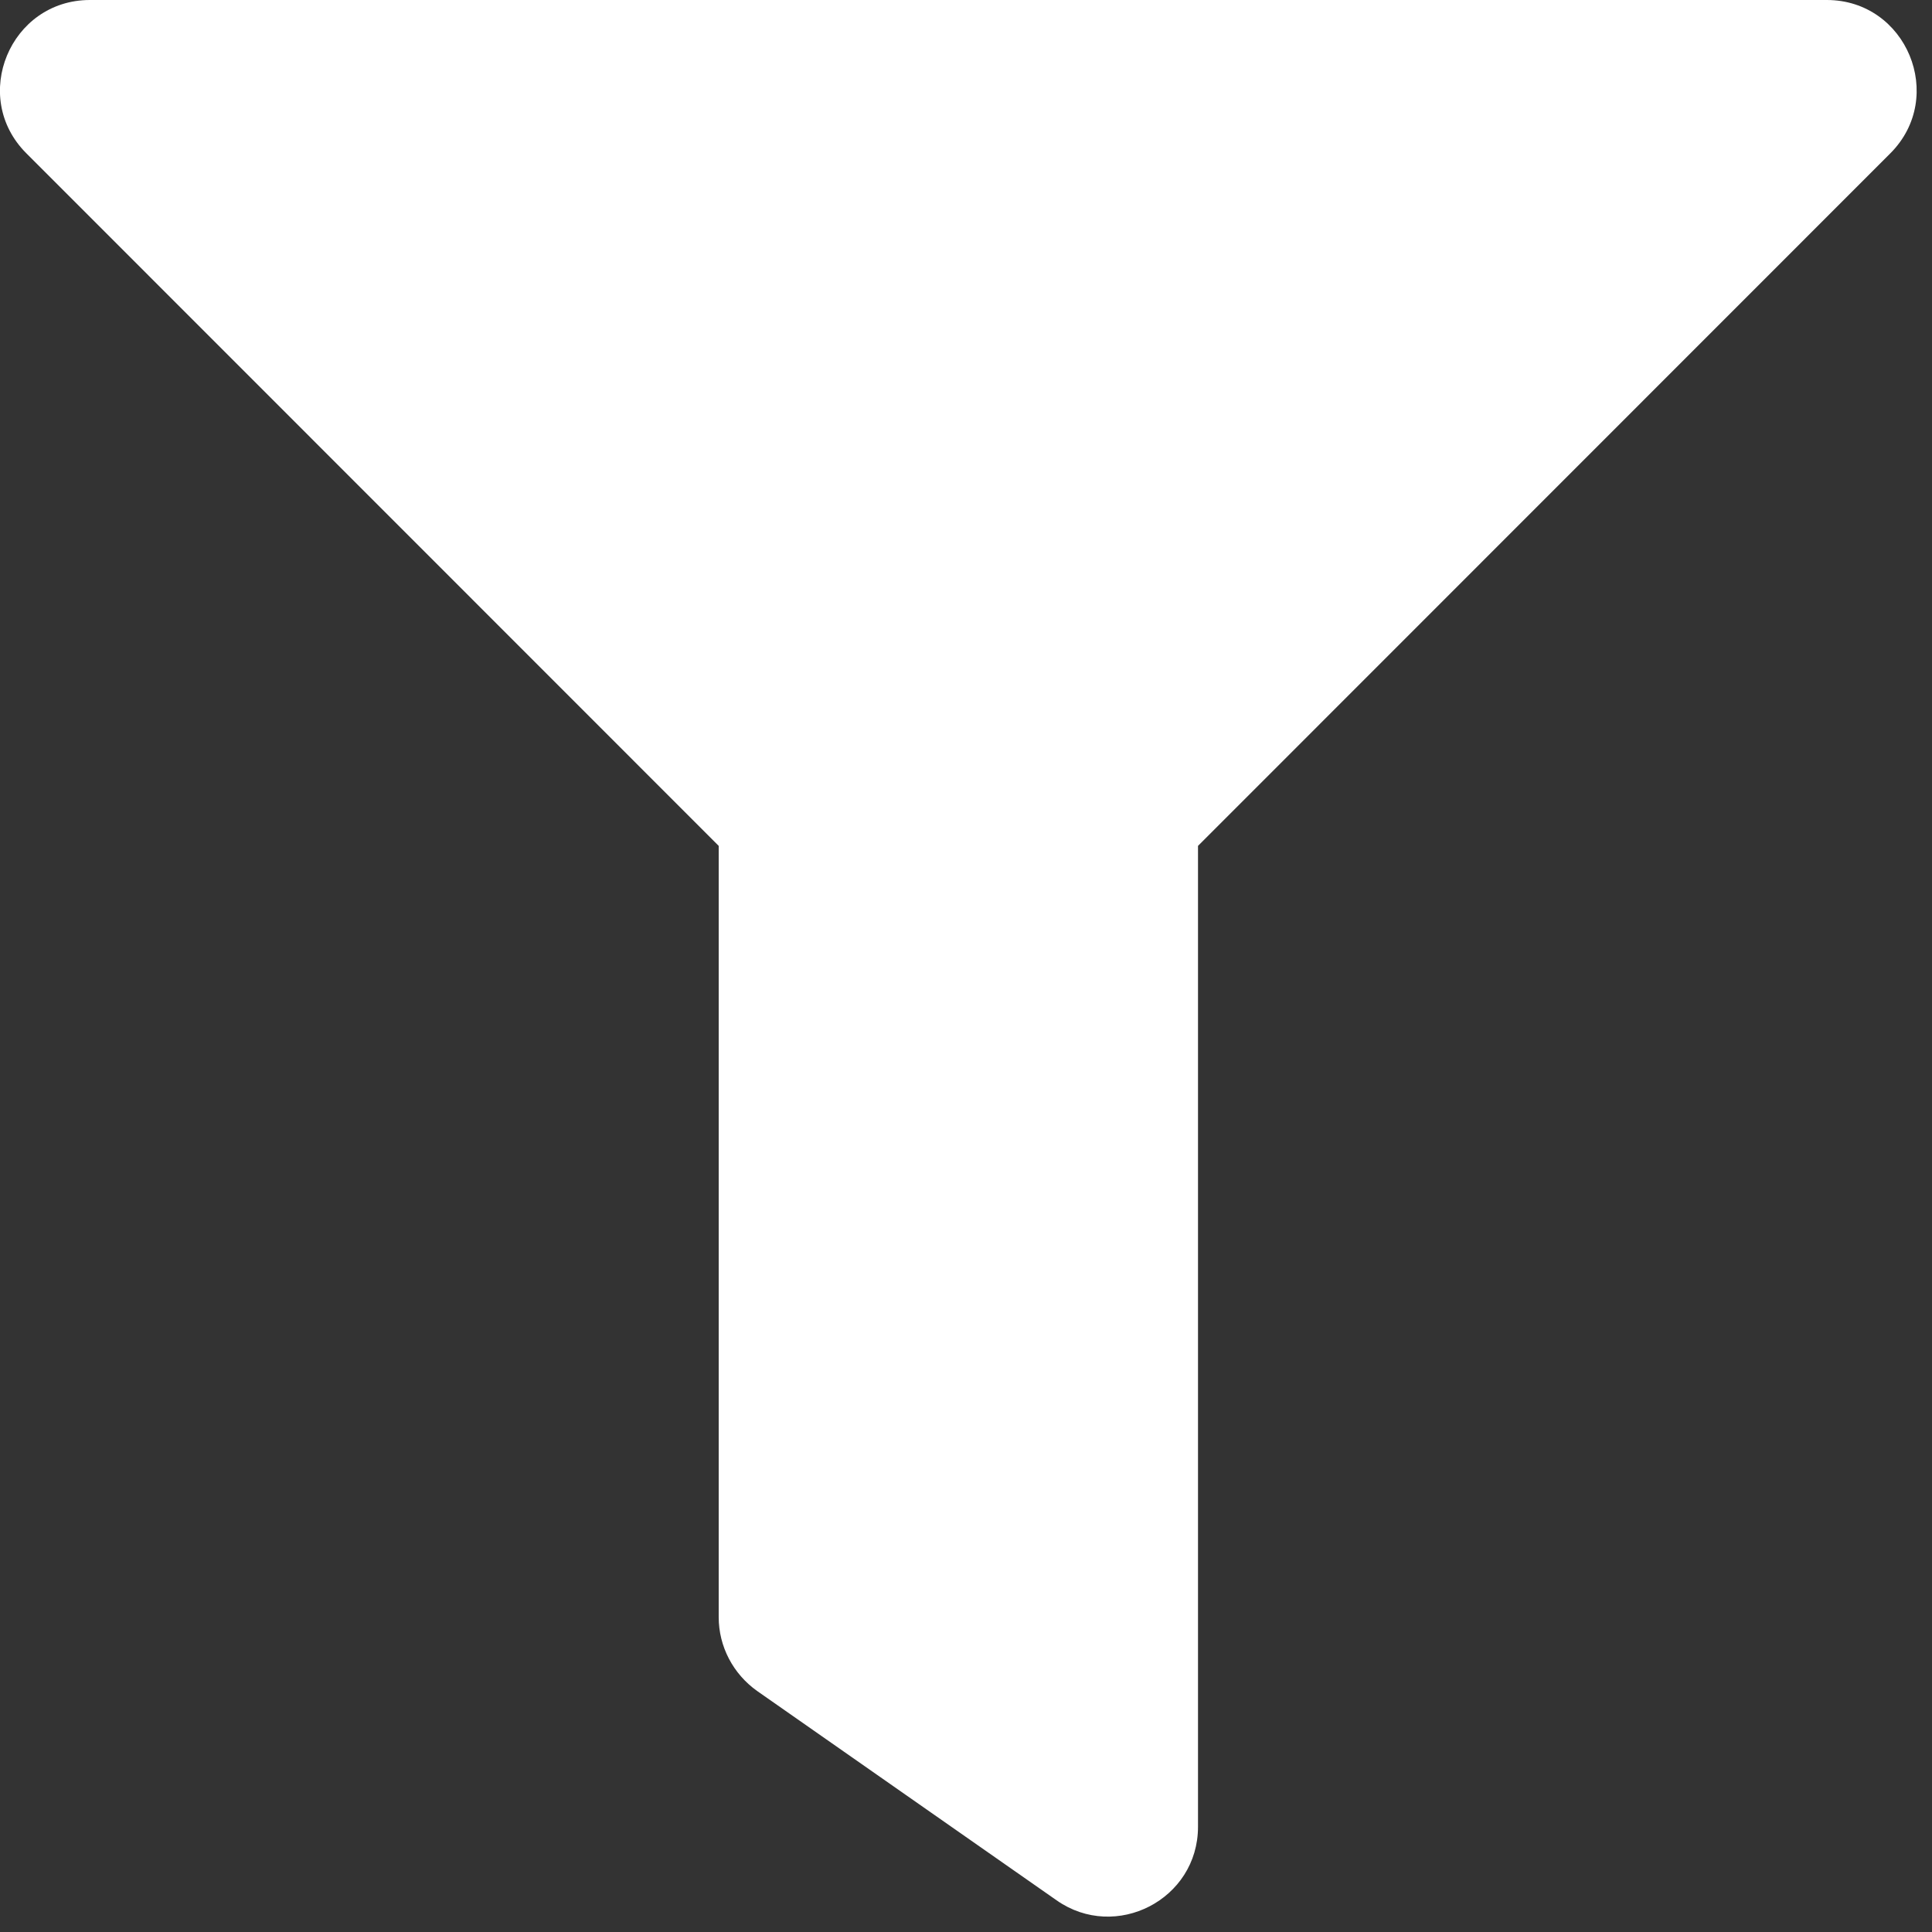 <svg width="35pt" height="35pt" viewBox="0 0 35 35">
<rect x="0" y="0" width="35" height="35" fill="#333333" stroke="none"/>
<g>
<path style="fill:#ffffff;" d="M 33.094 0 L 1.629 0 C 0.184 0 -0.547 1.754 0.477 2.777 L 13.02 15.324 L 13.02 29.297 C 13.02 29.828 13.281 30.324 13.715 30.633 L 19.141 34.426 C 20.211 35.176 21.703 34.414 21.703 33.094 L 21.703 15.324 L 34.246 2.777 C 35.266 1.754 34.539 0 33.094 0 Z M 33.094 0 "/>
</g>
</svg>
